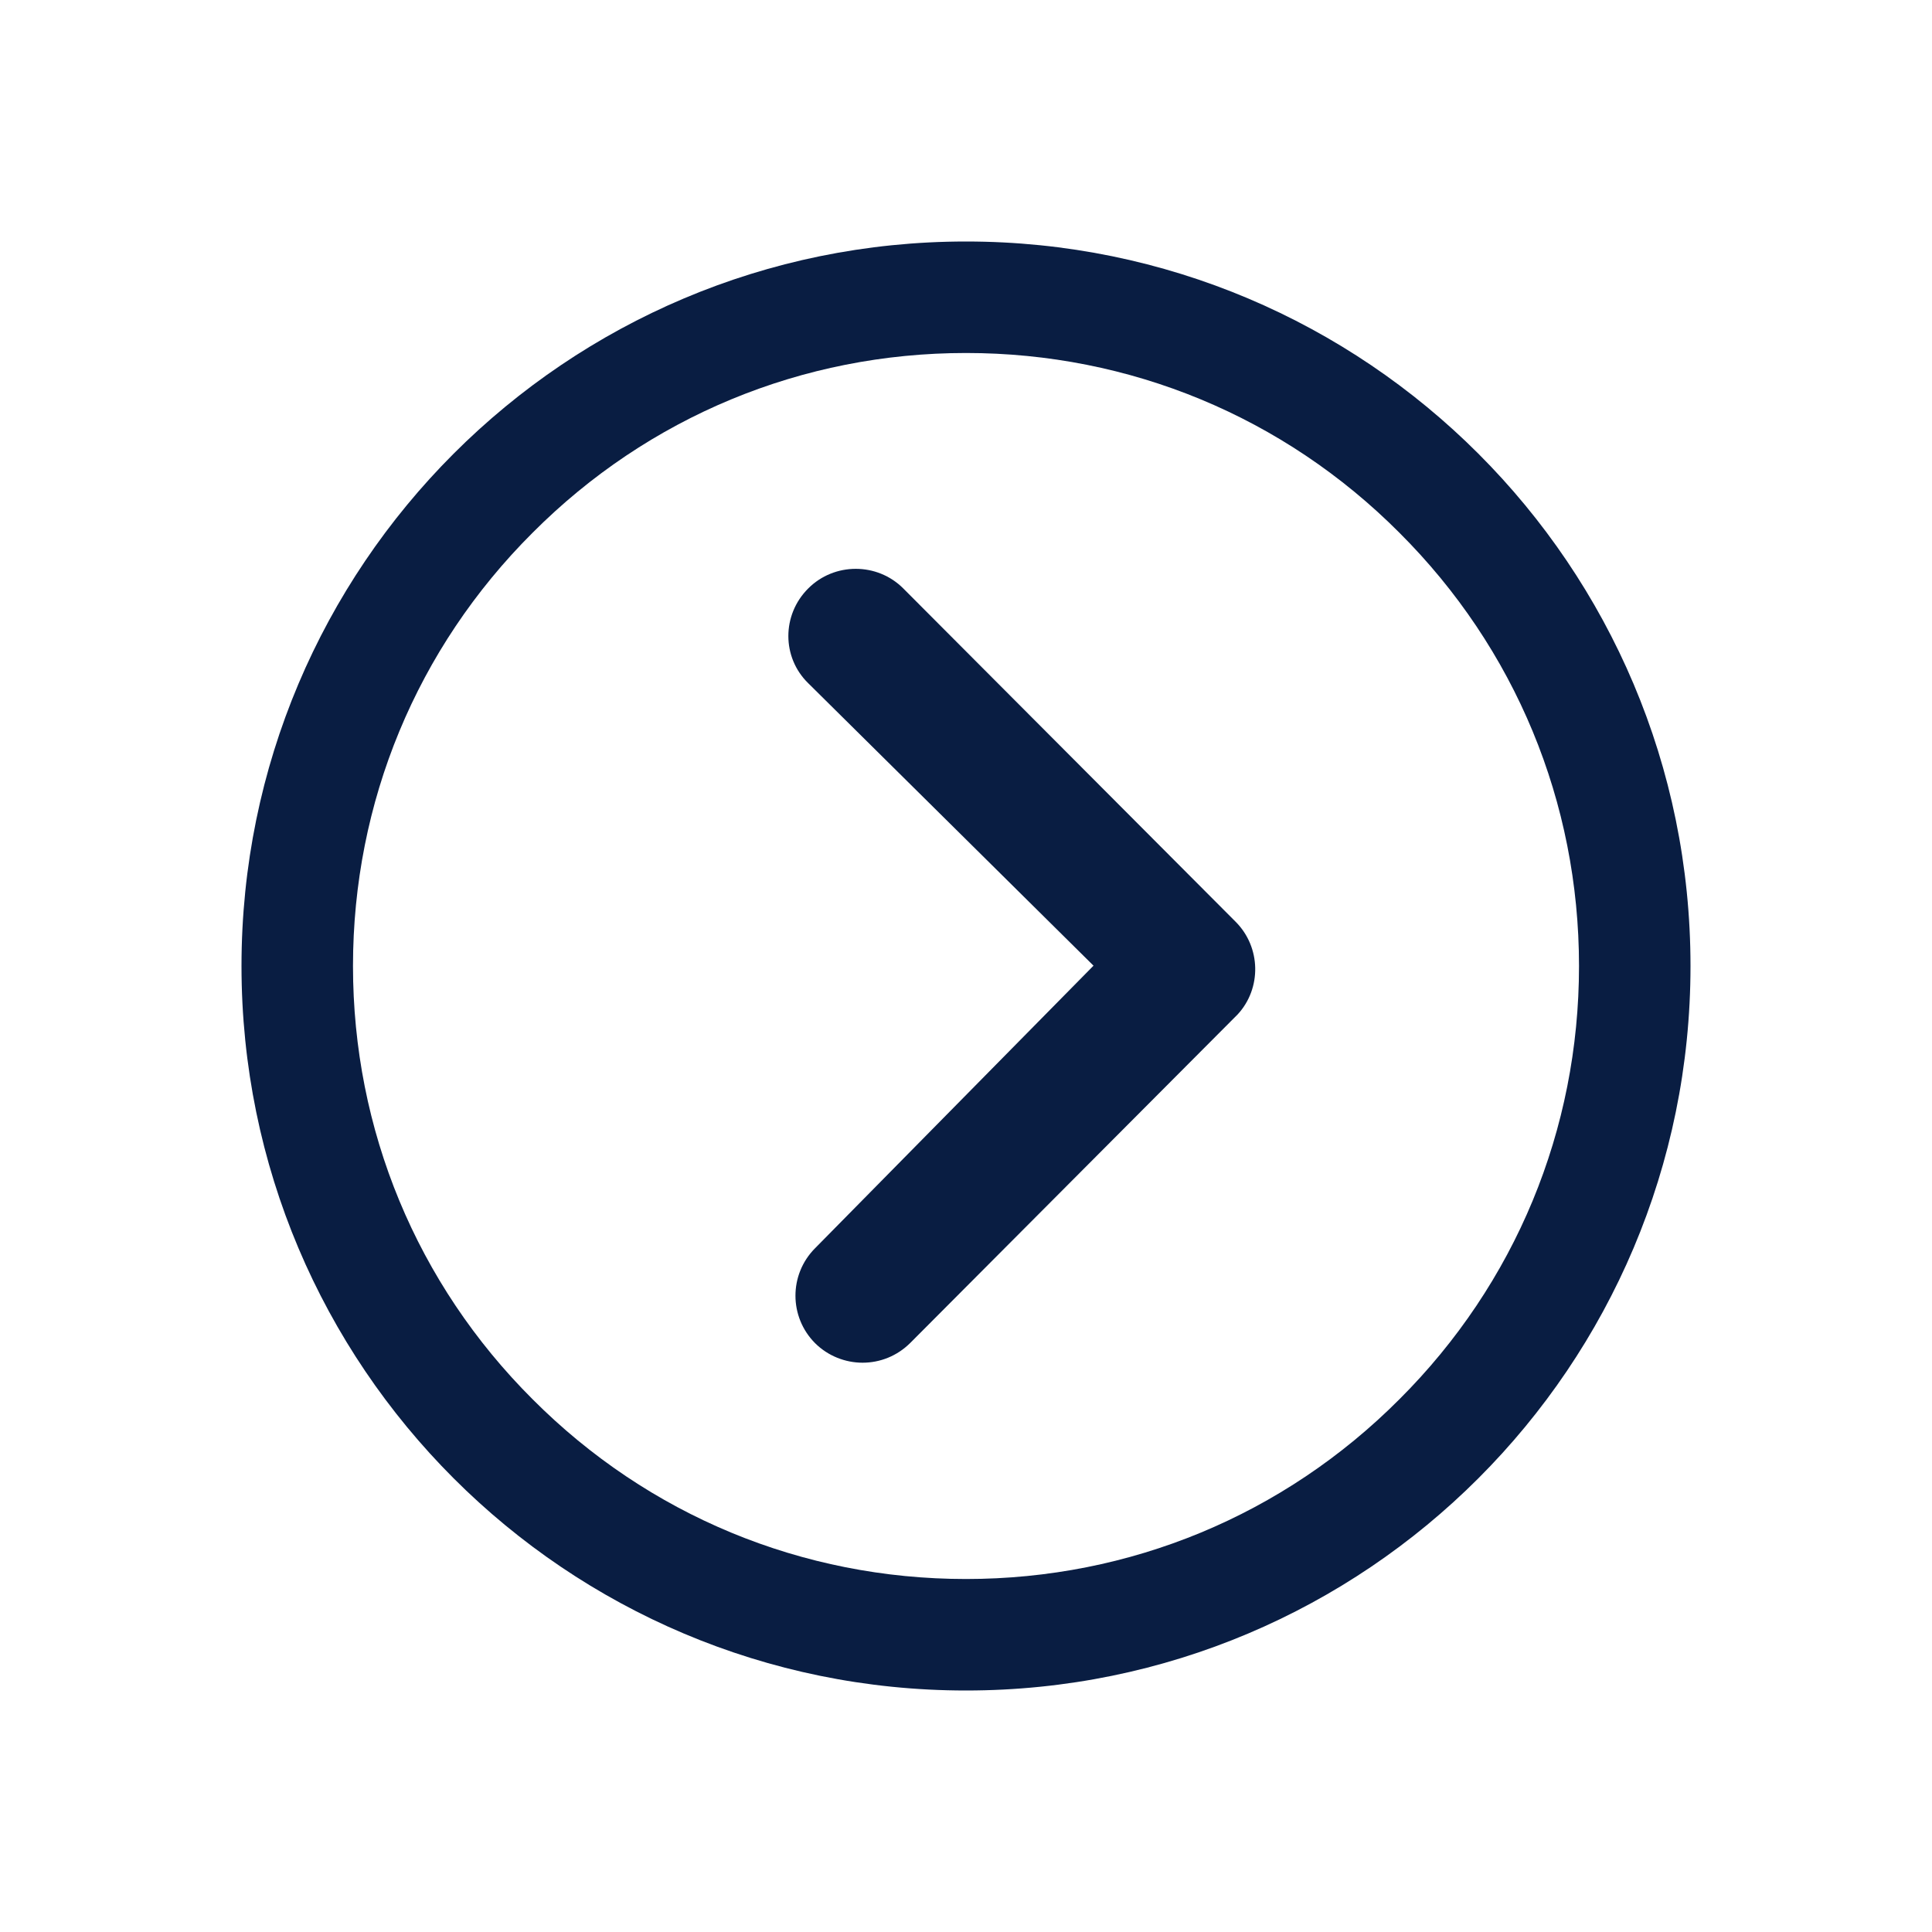 <?xml version="1.0" encoding="UTF-8"?>
<svg width="24px" height="24px" viewBox="0 0 24 24" version="1.1" xmlns="http://www.w3.org/2000/svg" xmlns:xlink="http://www.w3.org/1999/xlink">
    <!-- Generator: Sketch 59.1 (86144) - https://sketch.com -->
    <title>Icon/Categories/Navigation/arrowDropright</title>
    <desc>Created with Sketch.</desc>
    <g id="Icon/Categories/Navigation/arrowDropright" stroke="none" stroke-width="1" fill="none" fill-rule="evenodd">
        <path d="M12,3 C16.972,3 21,7.028 21,12 C21,16.972 16.972,21 12,21 C7.028,21 3,16.972 3,12 C3,7.028 7.028,3 12,3 Z M12,4.385 C9.966,4.385 8.054,5.176 6.617,6.617 C5.176,8.054 4.385,9.966 4.385,12 C4.385,14.034 5.176,15.946 6.617,17.383 C8.054,18.824 9.966,19.615 12,19.615 C14.034,19.615 15.946,18.824 17.383,17.383 C18.824,15.946 19.615,14.034 19.615,12 C19.615,9.966 18.824,8.054 17.383,6.617 C15.946,5.176 14.034,4.385 12,4.385 Z M11.221,7.31 L15.349,11.45 C15.665,11.766 15.674,12.277 15.375,12.601 L11.308,16.682 C11.143,16.846 10.931,16.928 10.715,16.928 C10.503,16.928 10.287,16.846 10.126,16.686 C9.802,16.362 9.798,15.834 10.126,15.505 L13.584,11.996 L10.04,8.487 C9.711,8.166 9.711,7.638 10.04,7.31 C10.364,6.985 10.897,6.985 11.221,7.31 Z" id="Combined-Shape" fill="#091D42"></path>
    </g>
</svg>